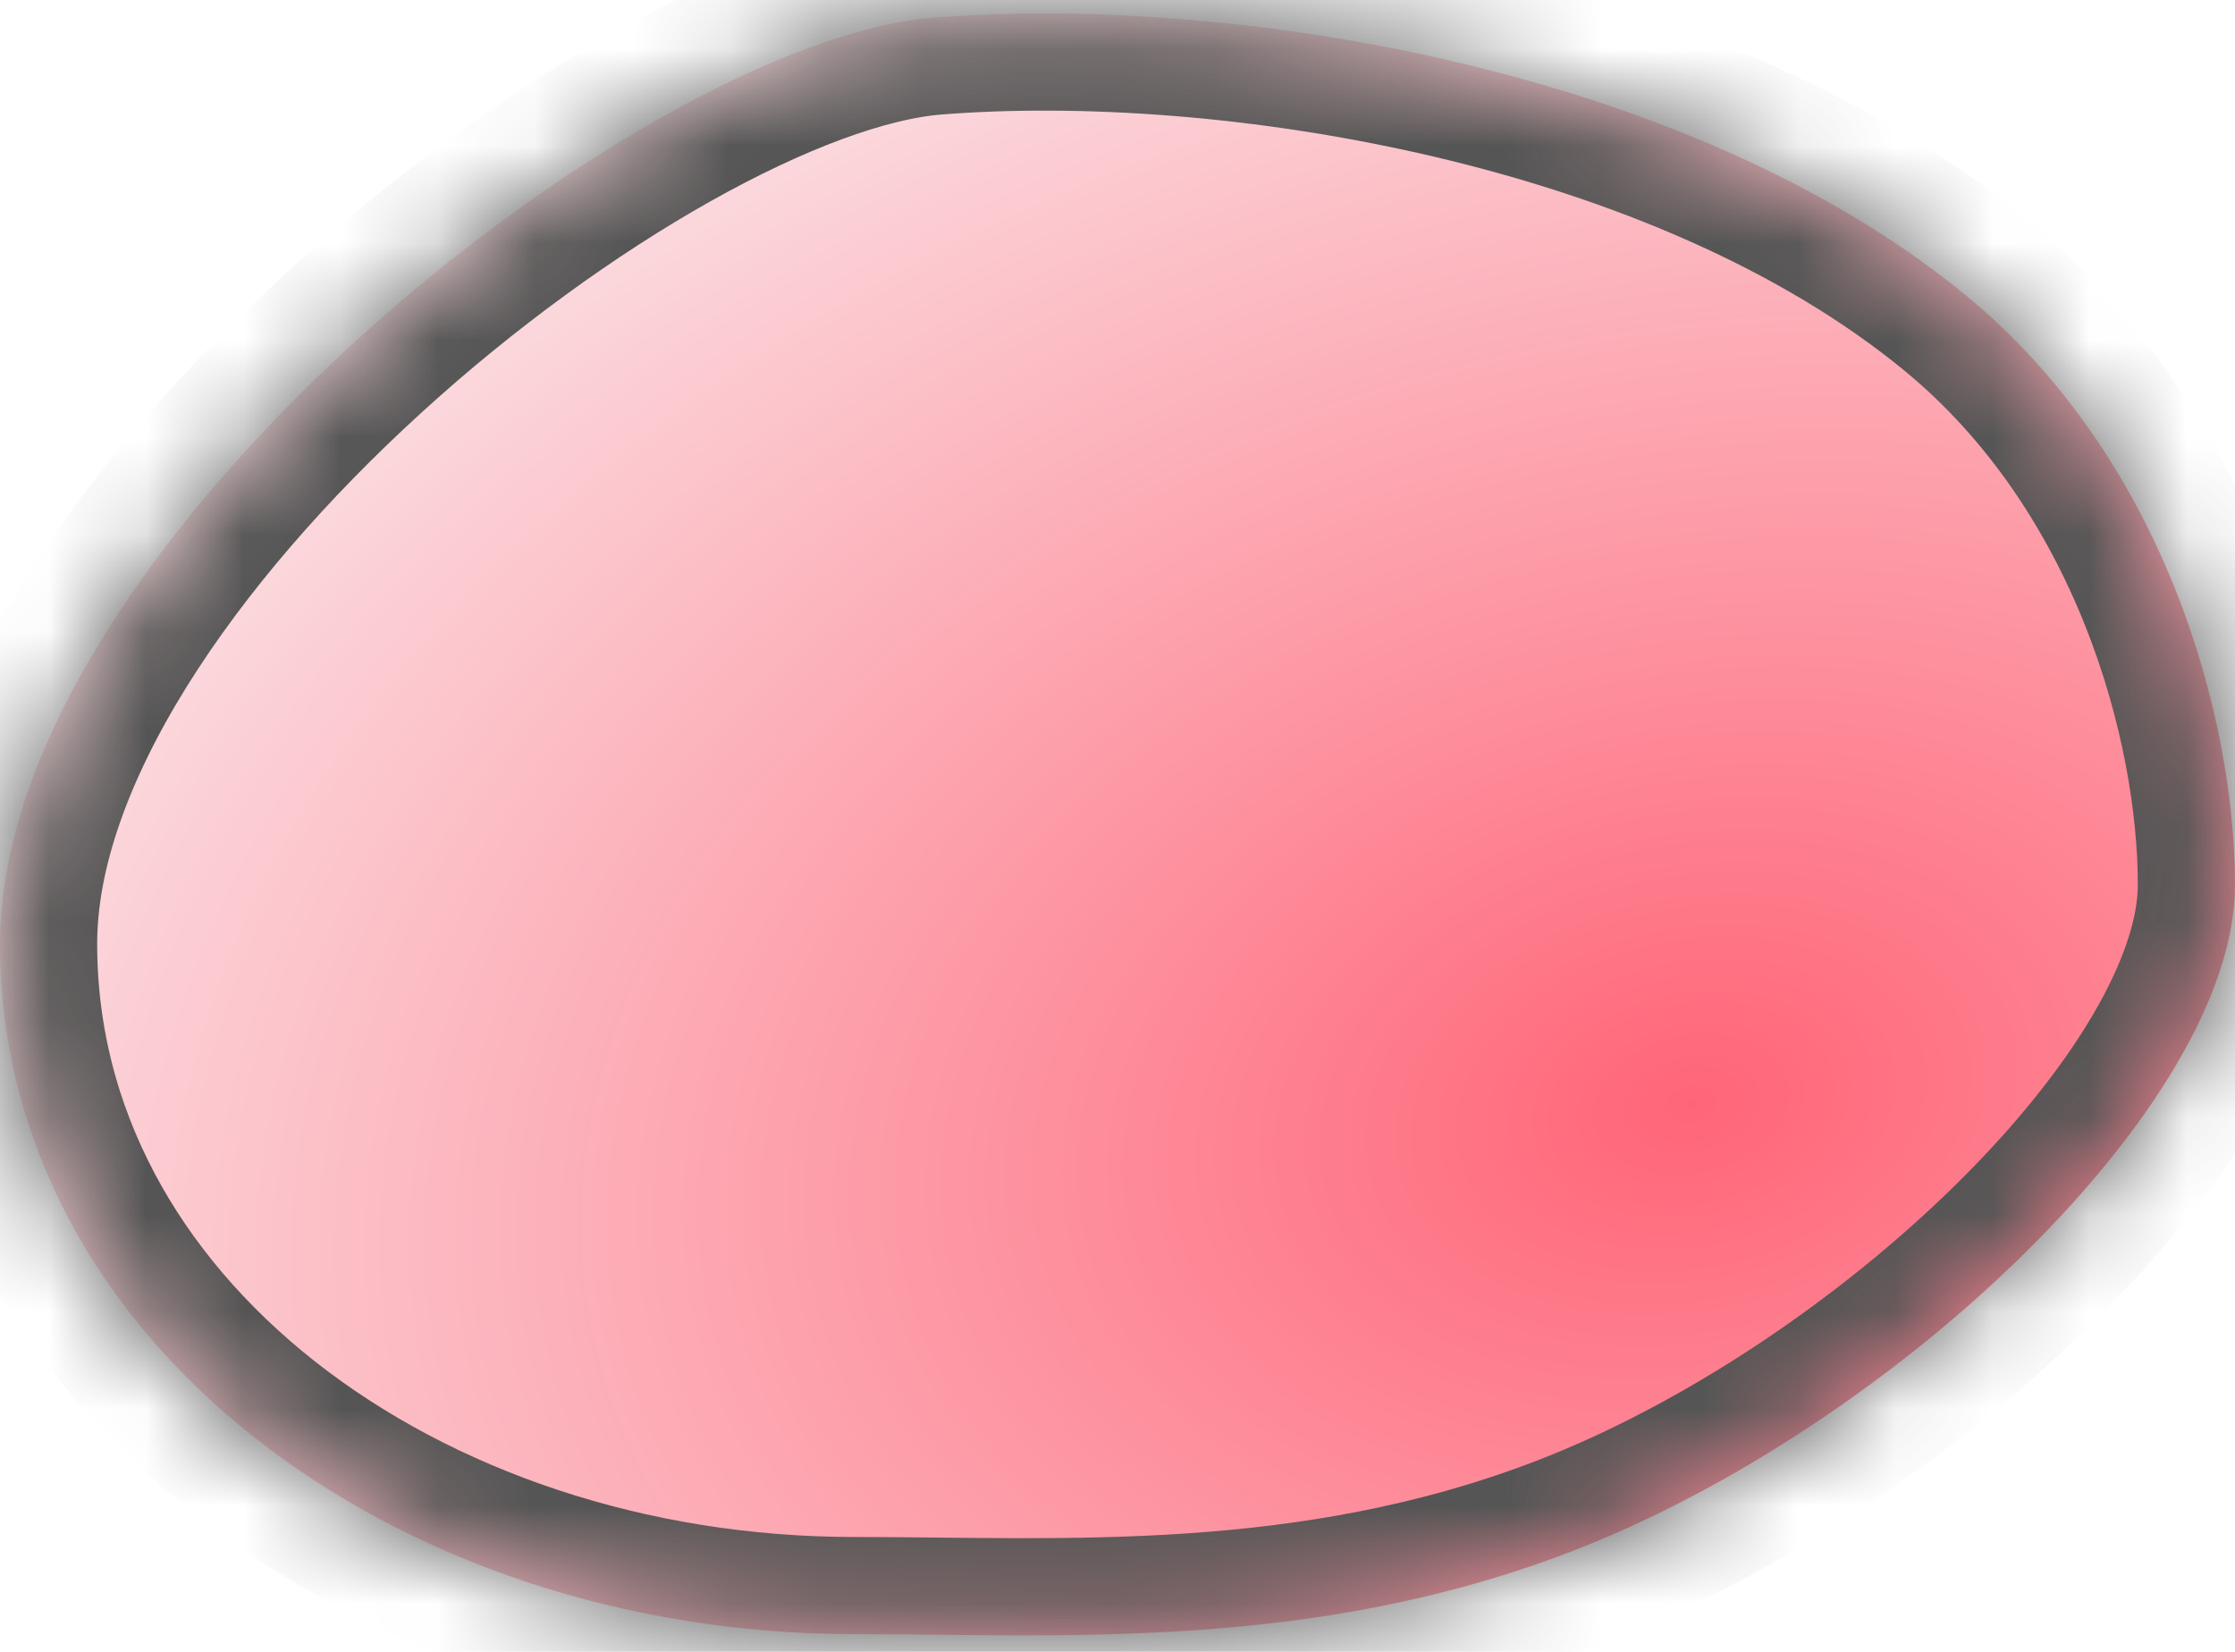 ﻿<?xml version="1.0" encoding="utf-8"?>
<svg version="1.1" xmlns:xlink="http://www.w3.org/1999/xlink" width="23px" height="17px" xmlns="http://www.w3.org/2000/svg">
  <defs>
    <radialGradient cx="17.402" cy="11.367" r="18.459" gradientTransform="matrix(-0.979 0.205 -0.141 -0.675 36.042 15.468 )" gradientUnits="userSpaceOnUse" id="RadialGradient162">
      <stop id="Stop163" stop-color="#ff6578" offset="0" />
      <stop id="Stop164" stop-color="#fbdade" offset="1" />
    </radialGradient>
    <mask fill="white" id="clip165">
      <path d="M 0 9.714  C 0 5.634  6.562 0.425  9.606 0.182  C 12.65 -0.061  17.37 0.692  20.226 3.036  C 22.285 4.725  23 7.398  23 9.107  C 23 11.364  19.486 14.69  16.168 15.968  C 13.488 16.999  10.91 16.818  8.794 16.818  C 4.059 16.818  0 13.794  0 9.714  Z " fill-rule="evenodd" />
    </mask>
  </defs>
  <g transform="matrix(1 0 0 1 -11 -43 )">
    <path d="M 0 9.714  C 0 5.634  6.562 0.425  9.606 0.182  C 12.65 -0.061  17.37 0.692  20.226 3.036  C 22.285 4.725  23 7.398  23 9.107  C 23 11.364  19.486 14.69  16.168 15.968  C 13.488 16.999  10.91 16.818  8.794 16.818  C 4.059 16.818  0 13.794  0 9.714  Z " fill-rule="nonzero" fill="url(#RadialGradient162)" stroke="none" transform="matrix(1 0 0 1 11 43 )" />
    <path d="M 0 9.714  C 0 5.634  6.562 0.425  9.606 0.182  C 12.65 -0.061  17.37 0.692  20.226 3.036  C 22.285 4.725  23 7.398  23 9.107  C 23 11.364  19.486 14.69  16.168 15.968  C 13.488 16.999  10.91 16.818  8.794 16.818  C 4.059 16.818  0 13.794  0 9.714  Z " stroke-width="2" stroke="#555555" fill="none" transform="matrix(1 0 0 1 11 43 )" mask="url(#clip165)" />
  </g>
</svg>